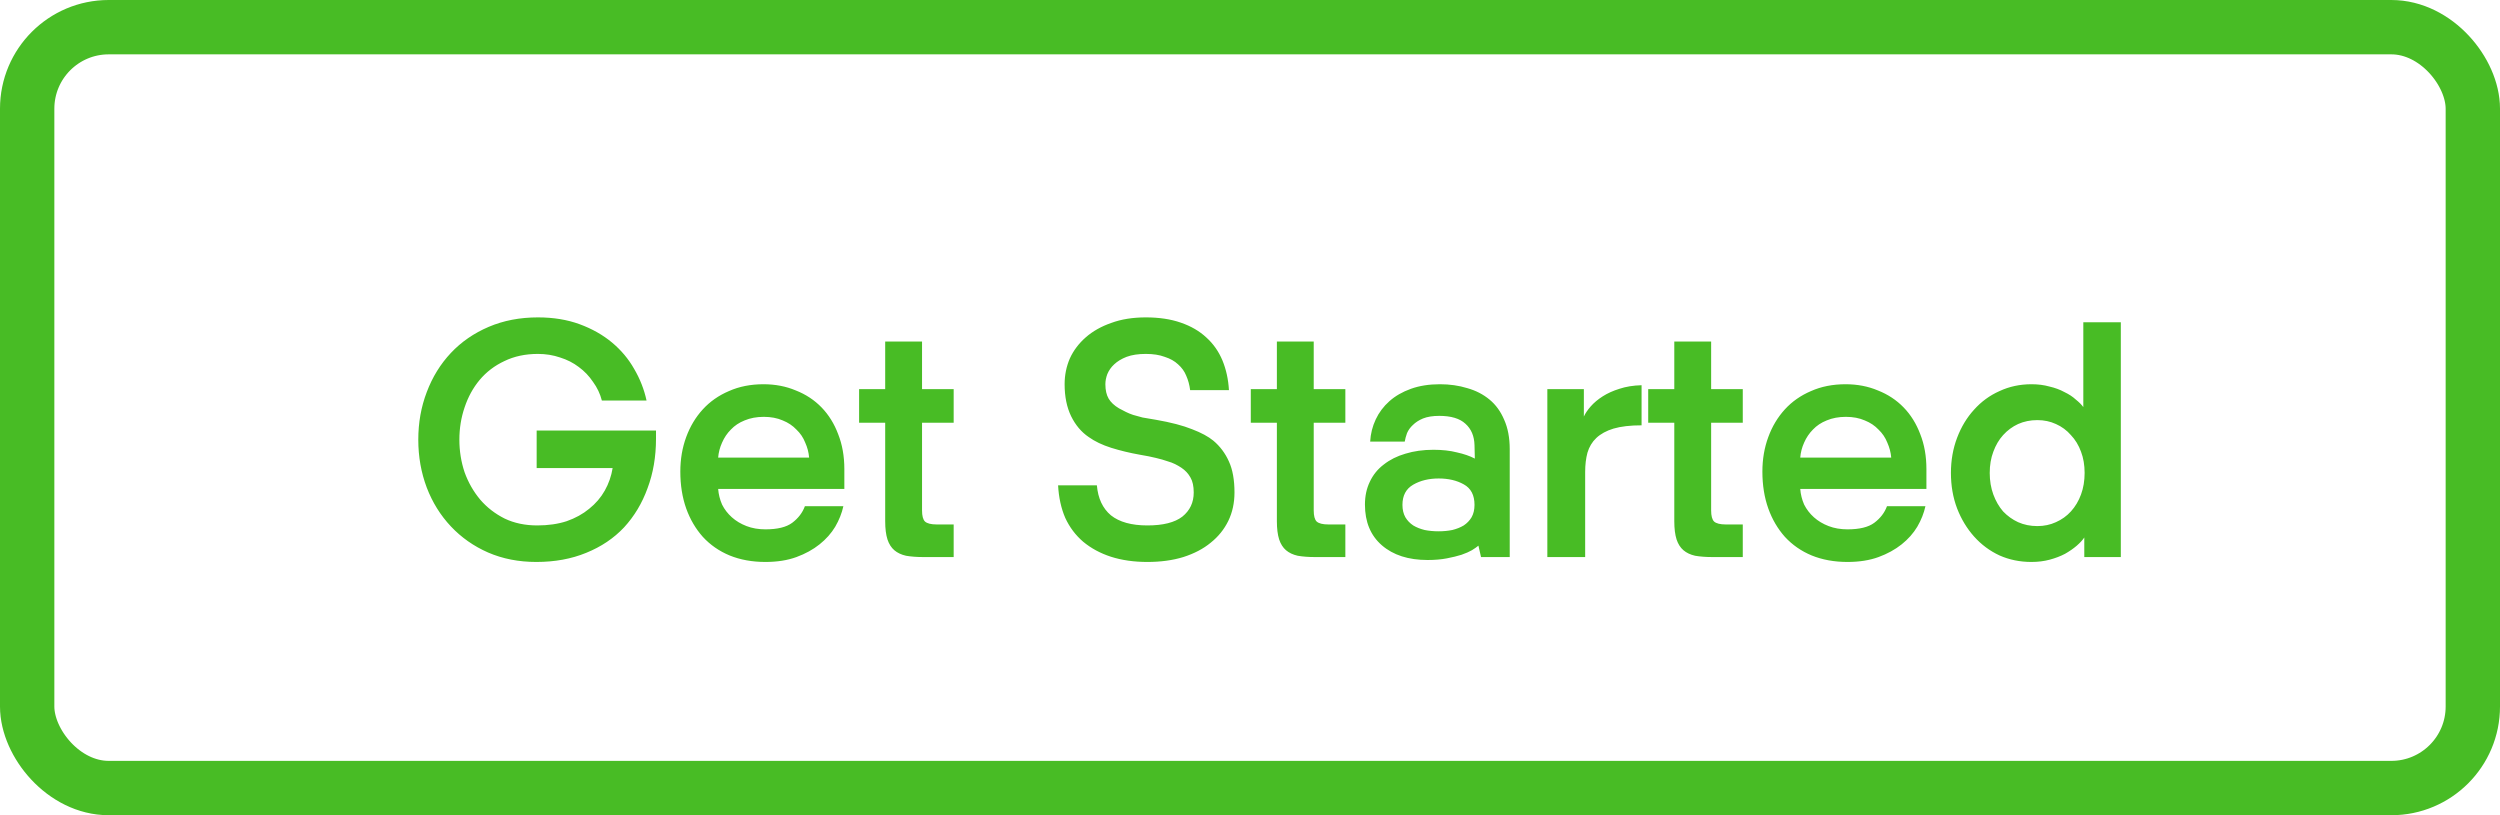 <svg width="92" height="30" viewBox="0 0 92 30" fill="none" xmlns="http://www.w3.org/2000/svg">
<path d="M16.905 16.18C16.905 16.596 16.969 16.996 17.097 17.38C17.233 17.756 17.425 18.092 17.673 18.388C17.921 18.676 18.221 18.908 18.573 19.084C18.925 19.252 19.325 19.336 19.773 19.336C20.173 19.336 20.533 19.284 20.853 19.18C21.173 19.068 21.449 18.916 21.681 18.724C21.921 18.532 22.113 18.308 22.257 18.052C22.401 17.796 22.497 17.52 22.545 17.224H19.749V15.844H24.141V16.144C24.141 16.808 24.037 17.416 23.829 17.968C23.629 18.52 23.341 19 22.965 19.408C22.589 19.808 22.125 20.12 21.573 20.344C21.029 20.568 20.417 20.68 19.737 20.68C19.089 20.68 18.497 20.564 17.961 20.332C17.433 20.1 16.977 19.78 16.593 19.372C16.209 18.964 15.913 18.488 15.705 17.944C15.497 17.392 15.393 16.804 15.393 16.18C15.393 15.556 15.497 14.972 15.705 14.428C15.913 13.876 16.209 13.396 16.593 12.988C16.977 12.58 17.441 12.26 17.985 12.028C18.529 11.796 19.133 11.68 19.797 11.68C20.365 11.68 20.877 11.764 21.333 11.932C21.789 12.1 22.185 12.324 22.521 12.604C22.857 12.884 23.129 13.208 23.337 13.576C23.553 13.944 23.705 14.332 23.793 14.74H22.149C22.085 14.492 21.977 14.264 21.825 14.056C21.681 13.84 21.505 13.656 21.297 13.504C21.097 13.352 20.869 13.236 20.613 13.156C20.357 13.068 20.085 13.024 19.797 13.024C19.333 13.024 18.921 13.112 18.561 13.288C18.201 13.456 17.897 13.688 17.649 13.984C17.409 14.272 17.225 14.608 17.097 14.992C16.969 15.368 16.905 15.764 16.905 16.18ZM31.036 18.628C30.98 18.884 30.88 19.136 30.736 19.384C30.592 19.624 30.4 19.84 30.16 20.032C29.92 20.224 29.636 20.38 29.308 20.5C28.98 20.62 28.6 20.68 28.168 20.68C27.68 20.68 27.24 20.6 26.848 20.44C26.464 20.28 26.136 20.052 25.864 19.756C25.6 19.46 25.396 19.112 25.252 18.712C25.108 18.304 25.036 17.852 25.036 17.356C25.036 16.9 25.108 16.476 25.252 16.084C25.396 15.692 25.6 15.352 25.864 15.064C26.128 14.776 26.448 14.552 26.824 14.392C27.2 14.224 27.624 14.14 28.096 14.14C28.528 14.14 28.924 14.216 29.284 14.368C29.652 14.512 29.968 14.72 30.232 14.992C30.496 15.264 30.7 15.592 30.844 15.976C30.996 16.36 31.072 16.788 31.072 17.26V17.992H26.428C26.444 18.192 26.492 18.384 26.572 18.568C26.66 18.744 26.78 18.9 26.932 19.036C27.084 19.172 27.264 19.28 27.472 19.36C27.68 19.44 27.912 19.48 28.168 19.48C28.608 19.48 28.936 19.4 29.152 19.24C29.376 19.072 29.532 18.868 29.62 18.628H31.036ZM28.108 15.34C27.844 15.34 27.608 15.384 27.4 15.472C27.2 15.552 27.032 15.664 26.896 15.808C26.76 15.944 26.652 16.104 26.572 16.288C26.492 16.464 26.444 16.648 26.428 16.84H29.776C29.76 16.648 29.712 16.464 29.632 16.288C29.56 16.104 29.452 15.944 29.308 15.808C29.172 15.664 29.004 15.552 28.804 15.472C28.604 15.384 28.372 15.34 28.108 15.34ZM33.931 14.32H35.095V15.556H33.931V18.784C33.931 18.984 33.967 19.12 34.039 19.192C34.119 19.264 34.263 19.3 34.471 19.3H35.095V20.5H33.991C33.743 20.5 33.527 20.484 33.343 20.452C33.167 20.412 33.023 20.344 32.911 20.248C32.799 20.152 32.715 20.02 32.659 19.852C32.603 19.676 32.575 19.452 32.575 19.18V15.556H31.615V14.32H32.575V12.568H33.931V14.32ZM42.225 19.336C42.801 19.336 43.23 19.228 43.51 19.012C43.789 18.788 43.929 18.492 43.929 18.124C43.929 17.892 43.889 17.708 43.809 17.572C43.73 17.428 43.617 17.308 43.474 17.212C43.401 17.164 43.325 17.12 43.245 17.08C43.166 17.04 43.069 17.004 42.958 16.972C42.846 16.932 42.706 16.892 42.538 16.852C42.377 16.812 42.178 16.772 41.938 16.732C41.578 16.668 41.23 16.584 40.894 16.48C40.566 16.376 40.289 16.244 40.066 16.084C39.794 15.9 39.578 15.644 39.417 15.316C39.258 14.988 39.178 14.596 39.178 14.14C39.178 13.804 39.242 13.488 39.37 13.192C39.505 12.896 39.702 12.636 39.958 12.412C40.214 12.188 40.526 12.012 40.894 11.884C41.261 11.748 41.685 11.68 42.166 11.68C42.654 11.68 43.081 11.744 43.45 11.872C43.825 12 44.142 12.184 44.398 12.424C44.654 12.656 44.849 12.936 44.986 13.264C45.121 13.592 45.202 13.956 45.225 14.356H43.797C43.773 14.164 43.725 13.988 43.654 13.828C43.59 13.668 43.489 13.528 43.353 13.408C43.225 13.288 43.062 13.196 42.861 13.132C42.669 13.06 42.438 13.024 42.166 13.024C41.886 13.024 41.65 13.06 41.458 13.132C41.273 13.204 41.121 13.296 41.002 13.408C40.889 13.512 40.806 13.632 40.749 13.768C40.702 13.896 40.678 14.02 40.678 14.14C40.678 14.356 40.718 14.532 40.797 14.668C40.877 14.804 41.005 14.924 41.181 15.028C41.27 15.076 41.353 15.12 41.434 15.16C41.514 15.2 41.602 15.236 41.697 15.268C41.801 15.3 41.917 15.332 42.045 15.364C42.181 15.388 42.346 15.416 42.538 15.448C43.09 15.544 43.533 15.66 43.87 15.796C44.206 15.924 44.465 16.064 44.65 16.216C44.898 16.424 45.09 16.68 45.225 16.984C45.361 17.28 45.429 17.66 45.429 18.124C45.429 18.508 45.353 18.856 45.202 19.168C45.05 19.48 44.834 19.748 44.553 19.972C44.282 20.196 43.946 20.372 43.545 20.5C43.154 20.62 42.714 20.68 42.225 20.68C41.73 20.68 41.282 20.616 40.882 20.488C40.489 20.36 40.15 20.176 39.861 19.936C39.581 19.696 39.361 19.404 39.202 19.06C39.05 18.708 38.962 18.308 38.938 17.86H40.365C40.406 18.34 40.578 18.708 40.882 18.964C41.194 19.212 41.642 19.336 42.225 19.336ZM48.345 14.32H49.509V15.556H48.345V18.784C48.345 18.984 48.381 19.12 48.453 19.192C48.533 19.264 48.677 19.3 48.885 19.3H49.509V20.5H48.405C48.157 20.5 47.941 20.484 47.757 20.452C47.581 20.412 47.437 20.344 47.325 20.248C47.213 20.152 47.129 20.02 47.073 19.852C47.017 19.676 46.989 19.452 46.989 19.18V15.556H46.029V14.32H46.989V12.568H48.345V14.32ZM54.406 20.08C54.35 20.128 54.27 20.184 54.166 20.248C54.07 20.304 53.942 20.36 53.782 20.416C53.63 20.464 53.45 20.508 53.242 20.548C53.034 20.588 52.798 20.608 52.534 20.608C51.83 20.608 51.27 20.428 50.854 20.068C50.438 19.708 50.23 19.208 50.23 18.568C50.23 18.256 50.29 17.976 50.41 17.728C50.53 17.472 50.702 17.26 50.926 17.092C51.15 16.916 51.414 16.784 51.718 16.696C52.03 16.6 52.374 16.552 52.75 16.552C53.078 16.552 53.366 16.584 53.614 16.648C53.87 16.704 54.09 16.78 54.274 16.876L54.262 16.384C54.254 16.048 54.142 15.784 53.926 15.592C53.718 15.4 53.398 15.304 52.966 15.304C52.726 15.304 52.526 15.336 52.366 15.4C52.214 15.464 52.09 15.544 51.994 15.64C51.898 15.728 51.826 15.828 51.778 15.94C51.738 16.052 51.71 16.156 51.694 16.252H50.422C50.438 15.964 50.506 15.692 50.626 15.436C50.746 15.18 50.914 14.956 51.13 14.764C51.346 14.572 51.61 14.42 51.922 14.308C52.234 14.196 52.59 14.14 52.99 14.14C53.35 14.14 53.686 14.188 53.998 14.284C54.31 14.372 54.582 14.512 54.814 14.704C55.046 14.896 55.226 15.144 55.354 15.448C55.49 15.752 55.558 16.112 55.558 16.528V20.5H54.502L54.406 20.08ZM52.942 17.608C52.582 17.608 52.27 17.684 52.006 17.836C51.742 17.988 51.61 18.236 51.61 18.58C51.61 18.756 51.646 18.908 51.718 19.036C51.79 19.156 51.886 19.256 52.006 19.336C52.126 19.408 52.266 19.464 52.426 19.504C52.586 19.536 52.758 19.552 52.942 19.552C53.118 19.552 53.286 19.536 53.446 19.504C53.606 19.464 53.746 19.408 53.866 19.336C53.986 19.256 54.082 19.156 54.154 19.036C54.226 18.908 54.262 18.756 54.262 18.58C54.262 18.22 54.13 17.968 53.866 17.824C53.61 17.68 53.302 17.608 52.942 17.608ZM56.942 20.5V14.32H58.286V15.328C58.342 15.208 58.426 15.084 58.538 14.956C58.658 14.82 58.806 14.696 58.982 14.584C59.158 14.472 59.362 14.38 59.594 14.308C59.834 14.228 60.106 14.184 60.41 14.176V15.652C59.994 15.652 59.65 15.692 59.378 15.772C59.114 15.852 58.902 15.968 58.742 16.12C58.59 16.264 58.482 16.444 58.418 16.66C58.362 16.868 58.334 17.104 58.334 17.368V20.5H56.942ZM62.97 14.32H64.134V15.556H62.97V18.784C62.97 18.984 63.006 19.12 63.078 19.192C63.158 19.264 63.302 19.3 63.51 19.3H64.134V20.5H63.03C62.782 20.5 62.566 20.484 62.382 20.452C62.206 20.412 62.062 20.344 61.95 20.248C61.838 20.152 61.754 20.02 61.698 19.852C61.642 19.676 61.614 19.452 61.614 19.18V15.556H60.654V14.32H61.614V12.568H62.97V14.32ZM70.856 18.628C70.8 18.884 70.701 19.136 70.556 19.384C70.412 19.624 70.221 19.84 69.981 20.032C69.74 20.224 69.457 20.38 69.129 20.5C68.8 20.62 68.421 20.68 67.989 20.68C67.501 20.68 67.061 20.6 66.668 20.44C66.284 20.28 65.957 20.052 65.684 19.756C65.421 19.46 65.216 19.112 65.073 18.712C64.928 18.304 64.856 17.852 64.856 17.356C64.856 16.9 64.928 16.476 65.073 16.084C65.216 15.692 65.421 15.352 65.684 15.064C65.948 14.776 66.269 14.552 66.644 14.392C67.02 14.224 67.445 14.14 67.916 14.14C68.349 14.14 68.745 14.216 69.105 14.368C69.472 14.512 69.788 14.72 70.052 14.992C70.317 15.264 70.52 15.592 70.665 15.976C70.817 16.36 70.892 16.788 70.892 17.26V17.992H66.249C66.264 18.192 66.312 18.384 66.392 18.568C66.481 18.744 66.6 18.9 66.752 19.036C66.904 19.172 67.085 19.28 67.293 19.36C67.501 19.44 67.733 19.48 67.989 19.48C68.428 19.48 68.757 19.4 68.972 19.24C69.197 19.072 69.353 18.868 69.441 18.628H70.856ZM67.928 15.34C67.665 15.34 67.428 15.384 67.221 15.472C67.02 15.552 66.853 15.664 66.716 15.808C66.581 15.944 66.472 16.104 66.392 16.288C66.312 16.464 66.264 16.648 66.249 16.84H69.597C69.581 16.648 69.532 16.464 69.453 16.288C69.38 16.104 69.272 15.944 69.129 15.808C68.993 15.664 68.825 15.552 68.624 15.472C68.424 15.384 68.192 15.34 67.928 15.34ZM76.702 19.78C76.638 19.876 76.546 19.976 76.426 20.08C76.306 20.184 76.162 20.284 75.994 20.38C75.826 20.468 75.638 20.54 75.43 20.596C75.222 20.652 74.998 20.68 74.758 20.68C74.334 20.68 73.942 20.6 73.582 20.44C73.222 20.272 72.91 20.04 72.646 19.744C72.382 19.448 72.174 19.104 72.022 18.712C71.87 18.312 71.794 17.876 71.794 17.404C71.794 16.94 71.87 16.508 72.022 16.108C72.174 15.708 72.382 15.364 72.646 15.076C72.91 14.78 73.222 14.552 73.582 14.392C73.942 14.224 74.334 14.14 74.758 14.14C74.998 14.14 75.218 14.168 75.418 14.224C75.626 14.272 75.81 14.34 75.97 14.428C76.138 14.508 76.278 14.6 76.39 14.704C76.51 14.8 76.602 14.892 76.666 14.98V11.86H78.046V20.5H76.702V19.78ZM74.974 19.36C75.222 19.36 75.45 19.312 75.658 19.216C75.874 19.12 76.058 18.988 76.21 18.82C76.37 18.644 76.494 18.436 76.582 18.196C76.67 17.956 76.714 17.692 76.714 17.404C76.714 17.116 76.67 16.856 76.582 16.624C76.494 16.384 76.37 16.18 76.21 16.012C76.058 15.836 75.874 15.7 75.658 15.604C75.45 15.508 75.222 15.46 74.974 15.46C74.718 15.46 74.482 15.508 74.266 15.604C74.058 15.7 73.874 15.836 73.714 16.012C73.562 16.18 73.442 16.384 73.354 16.624C73.266 16.856 73.222 17.116 73.222 17.404C73.222 17.692 73.266 17.956 73.354 18.196C73.442 18.436 73.562 18.644 73.714 18.82C73.874 18.988 74.058 19.12 74.266 19.216C74.482 19.312 74.718 19.36 74.974 19.36Z" fill="#48BC25"/>
<rect x="1" y="1" width="90" height="28" rx="3" stroke="#48BC25" stroke-width="2"/>
</svg>
